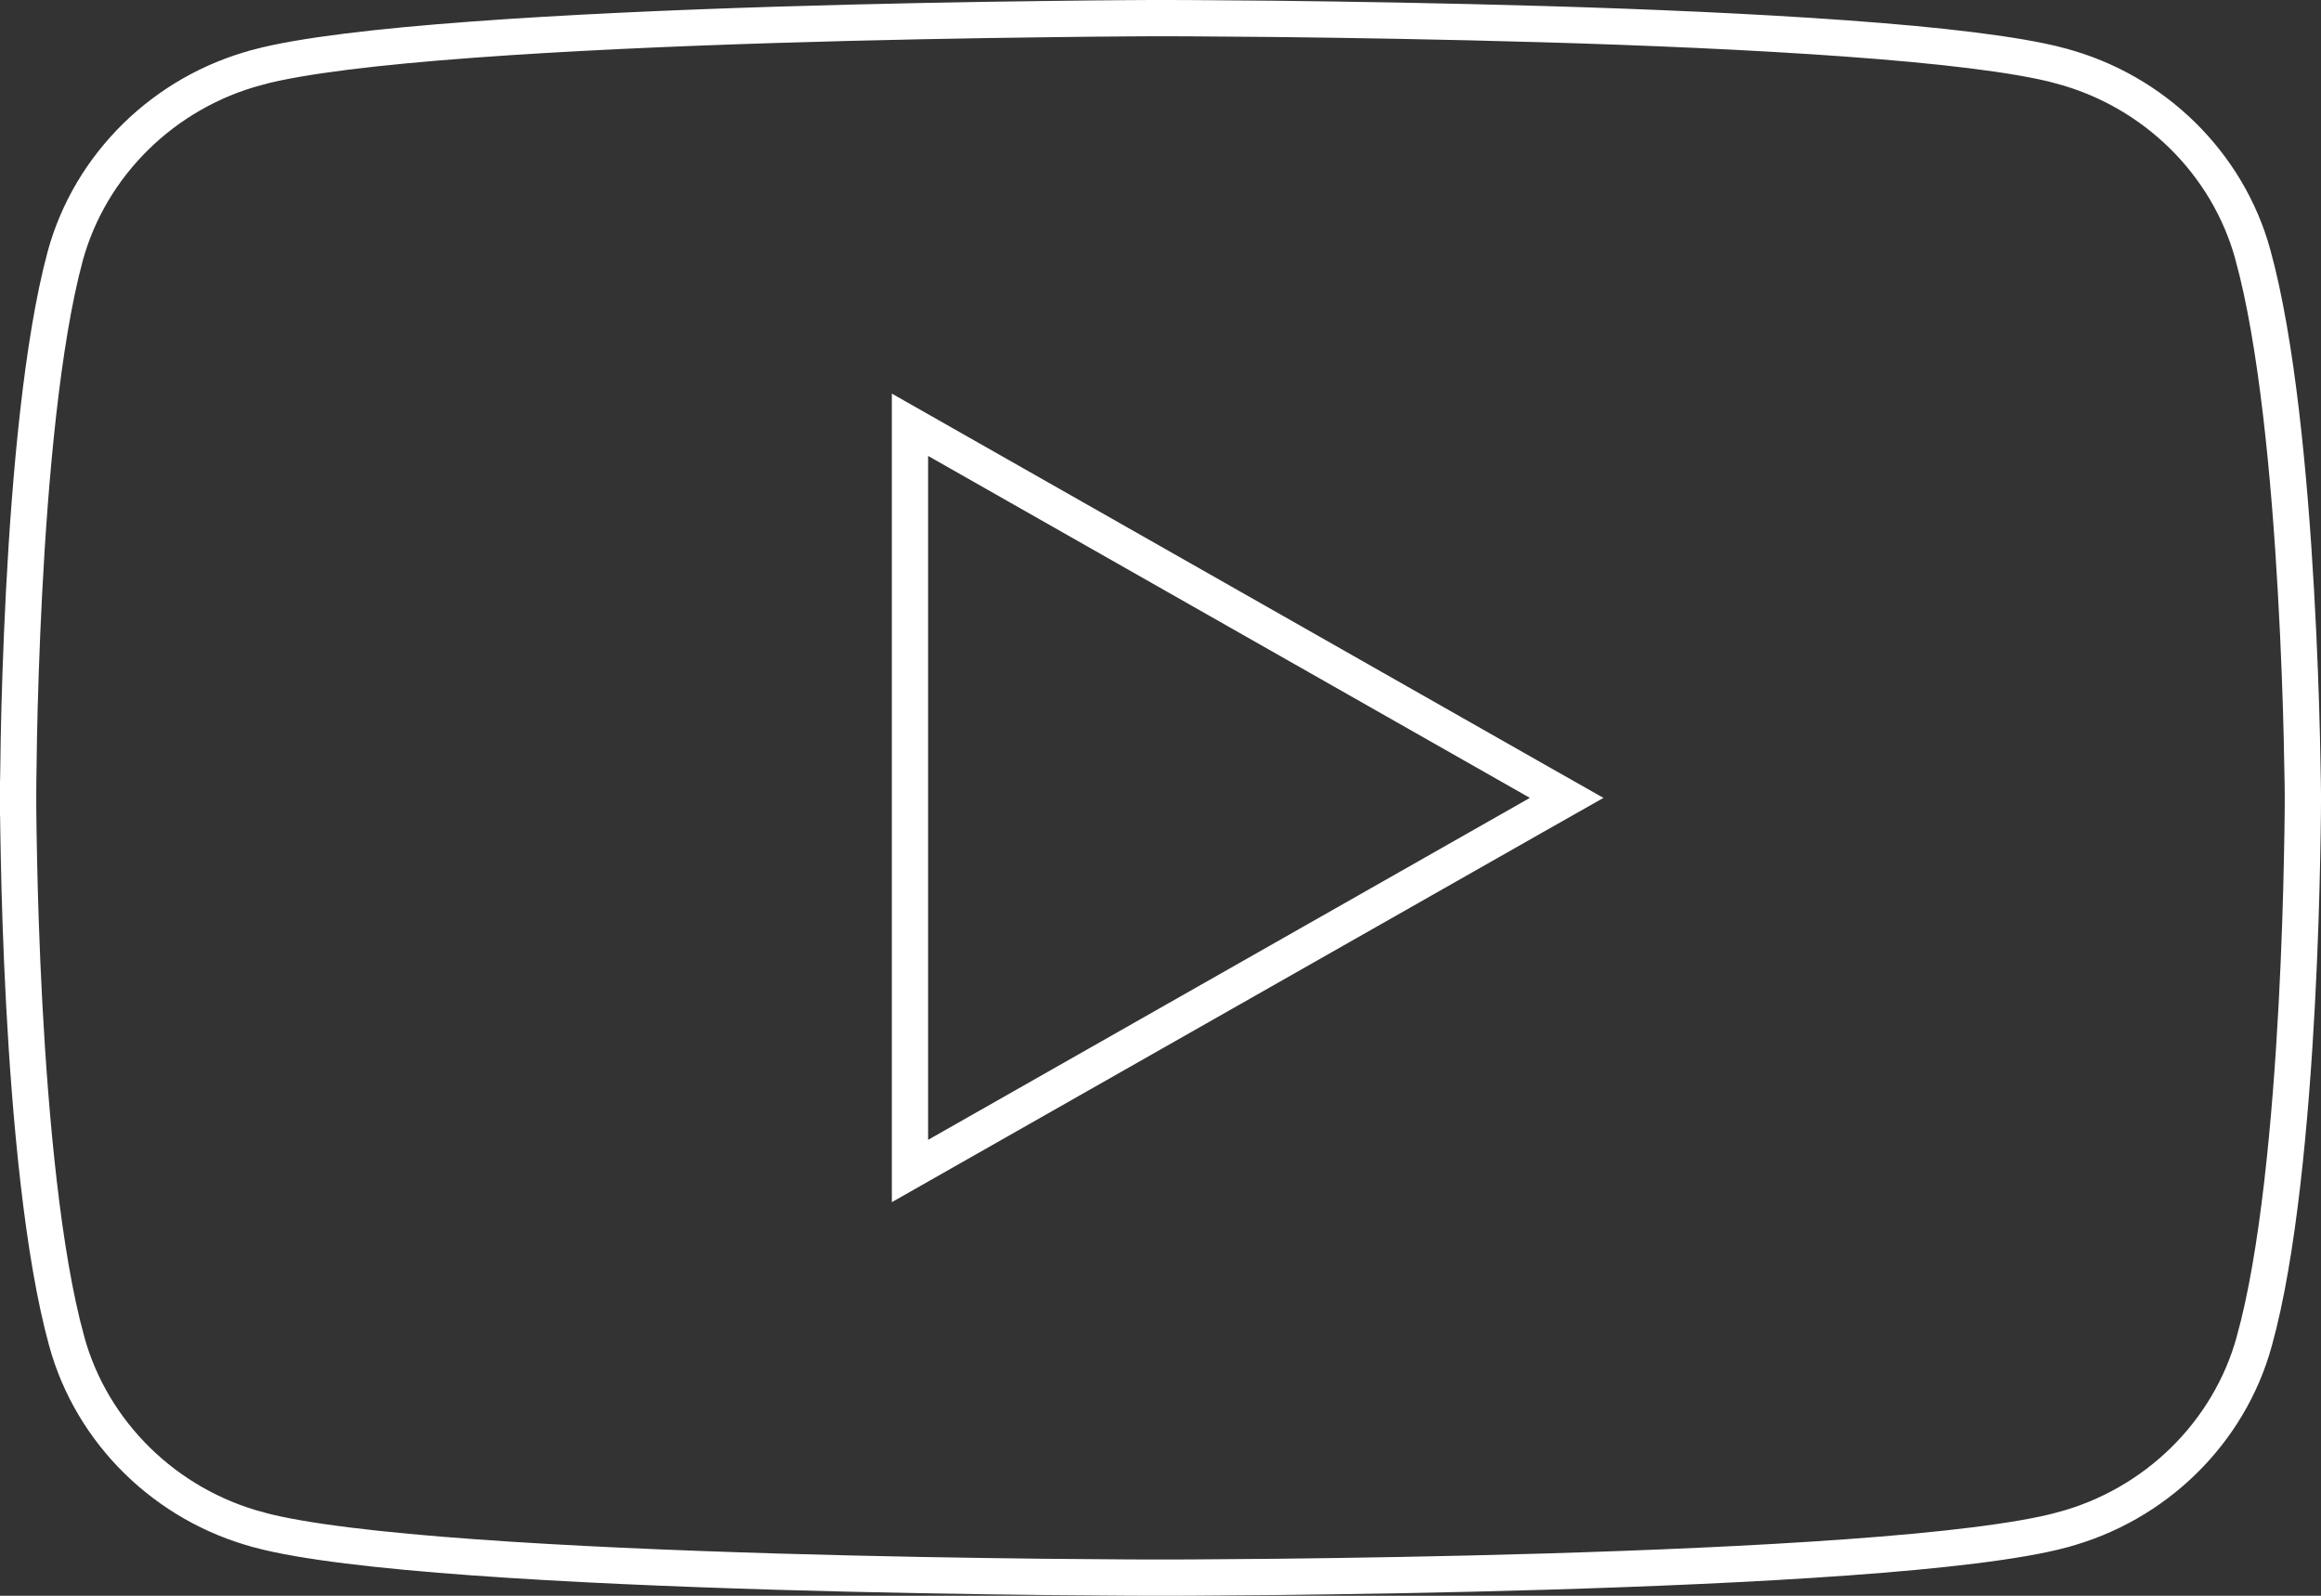 <svg width="32" height="22" viewBox="0 0 32 22" fill="none" xmlns="http://www.w3.org/2000/svg">
<rect x="0" y="0" width="32" height="22" fill="#333333" stroke="none"/>
<path d="M28.403 0.906L28.404 0.907C29.695 1.247 30.715 2.249 31.061 3.511L31.061 3.512C31.392 4.712 31.566 6.576 31.655 8.158C31.7 8.946 31.724 9.657 31.736 10.171C31.742 10.428 31.746 10.636 31.748 10.779C31.749 10.851 31.749 10.907 31.75 10.944L31.75 10.987L31.75 10.998L31.75 11V11L31.75 11L31.75 11.001L31.75 11.001V11.001L31.75 11.003L31.75 11.014L31.75 11.057C31.75 11.095 31.749 11.15 31.749 11.222C31.747 11.366 31.745 11.575 31.739 11.832C31.729 12.348 31.708 13.061 31.666 13.85C31.581 15.435 31.412 17.299 31.081 18.488L31.081 18.489C30.735 19.751 29.716 20.753 28.424 21.093L28.423 21.094C27.828 21.253 26.759 21.377 25.47 21.47C24.188 21.563 22.709 21.625 21.305 21.667C19.901 21.709 18.575 21.729 17.599 21.74C17.111 21.745 16.711 21.747 16.433 21.749C16.294 21.749 16.186 21.75 16.112 21.75L16.029 21.75L16.007 21.75L16.002 21.75H16H16L16 22L16 21.75H16H15.998L15.993 21.75L15.972 21.75L15.888 21.75C15.814 21.75 15.706 21.749 15.566 21.749C15.289 21.747 14.889 21.745 14.401 21.74C13.425 21.729 12.099 21.709 10.695 21.667C9.291 21.625 7.812 21.563 6.53 21.47C5.241 21.377 4.172 21.253 3.577 21.094L3.576 21.093C2.284 20.753 1.265 19.751 0.919 18.489L0.919 18.488C0.588 17.289 0.419 15.425 0.334 13.842C0.292 13.055 0.271 12.344 0.261 11.83C0.255 11.573 0.253 11.365 0.251 11.222C0.251 11.15 0.25 11.094 0.25 11.057L0.25 11.014L0.25 11.003L0.25 11.001L0.25 11L0.25 11L0 11L0.25 11L0.25 11L0.25 10.999L0.25 10.996L0.25 10.986L0.25 10.943C0.25 10.906 0.251 10.85 0.251 10.778C0.253 10.635 0.255 10.427 0.26 10.171C0.27 9.656 0.291 8.946 0.332 8.16C0.414 6.58 0.578 4.721 0.899 3.531C1.244 2.269 2.264 1.267 3.555 0.927L3.556 0.926C4.152 0.767 5.221 0.642 6.51 0.547C7.792 0.452 9.271 0.387 10.675 0.343C12.079 0.299 13.405 0.276 14.381 0.264C14.869 0.257 15.268 0.254 15.546 0.252C15.685 0.251 15.794 0.251 15.868 0.25L15.951 0.25L15.973 0.25L15.978 0.25L15.979 0.25L15.98 0.25L15.98 0.25L15.981 0.25L15.987 0.25L16.008 0.25L16.092 0.25C16.166 0.25 16.274 0.251 16.413 0.251C16.691 0.253 17.091 0.255 17.578 0.26C18.554 0.271 19.88 0.292 21.284 0.333C22.688 0.374 24.167 0.437 25.45 0.53C26.739 0.623 27.807 0.747 28.403 0.906ZM21.217 11.217L21.6 11L21.217 10.783L12.919 6.068L12.546 5.856V6.286V15.714V16.144L12.919 15.932L21.217 11.217Z" stroke="white" stroke-width="0.5"/>
</svg>
